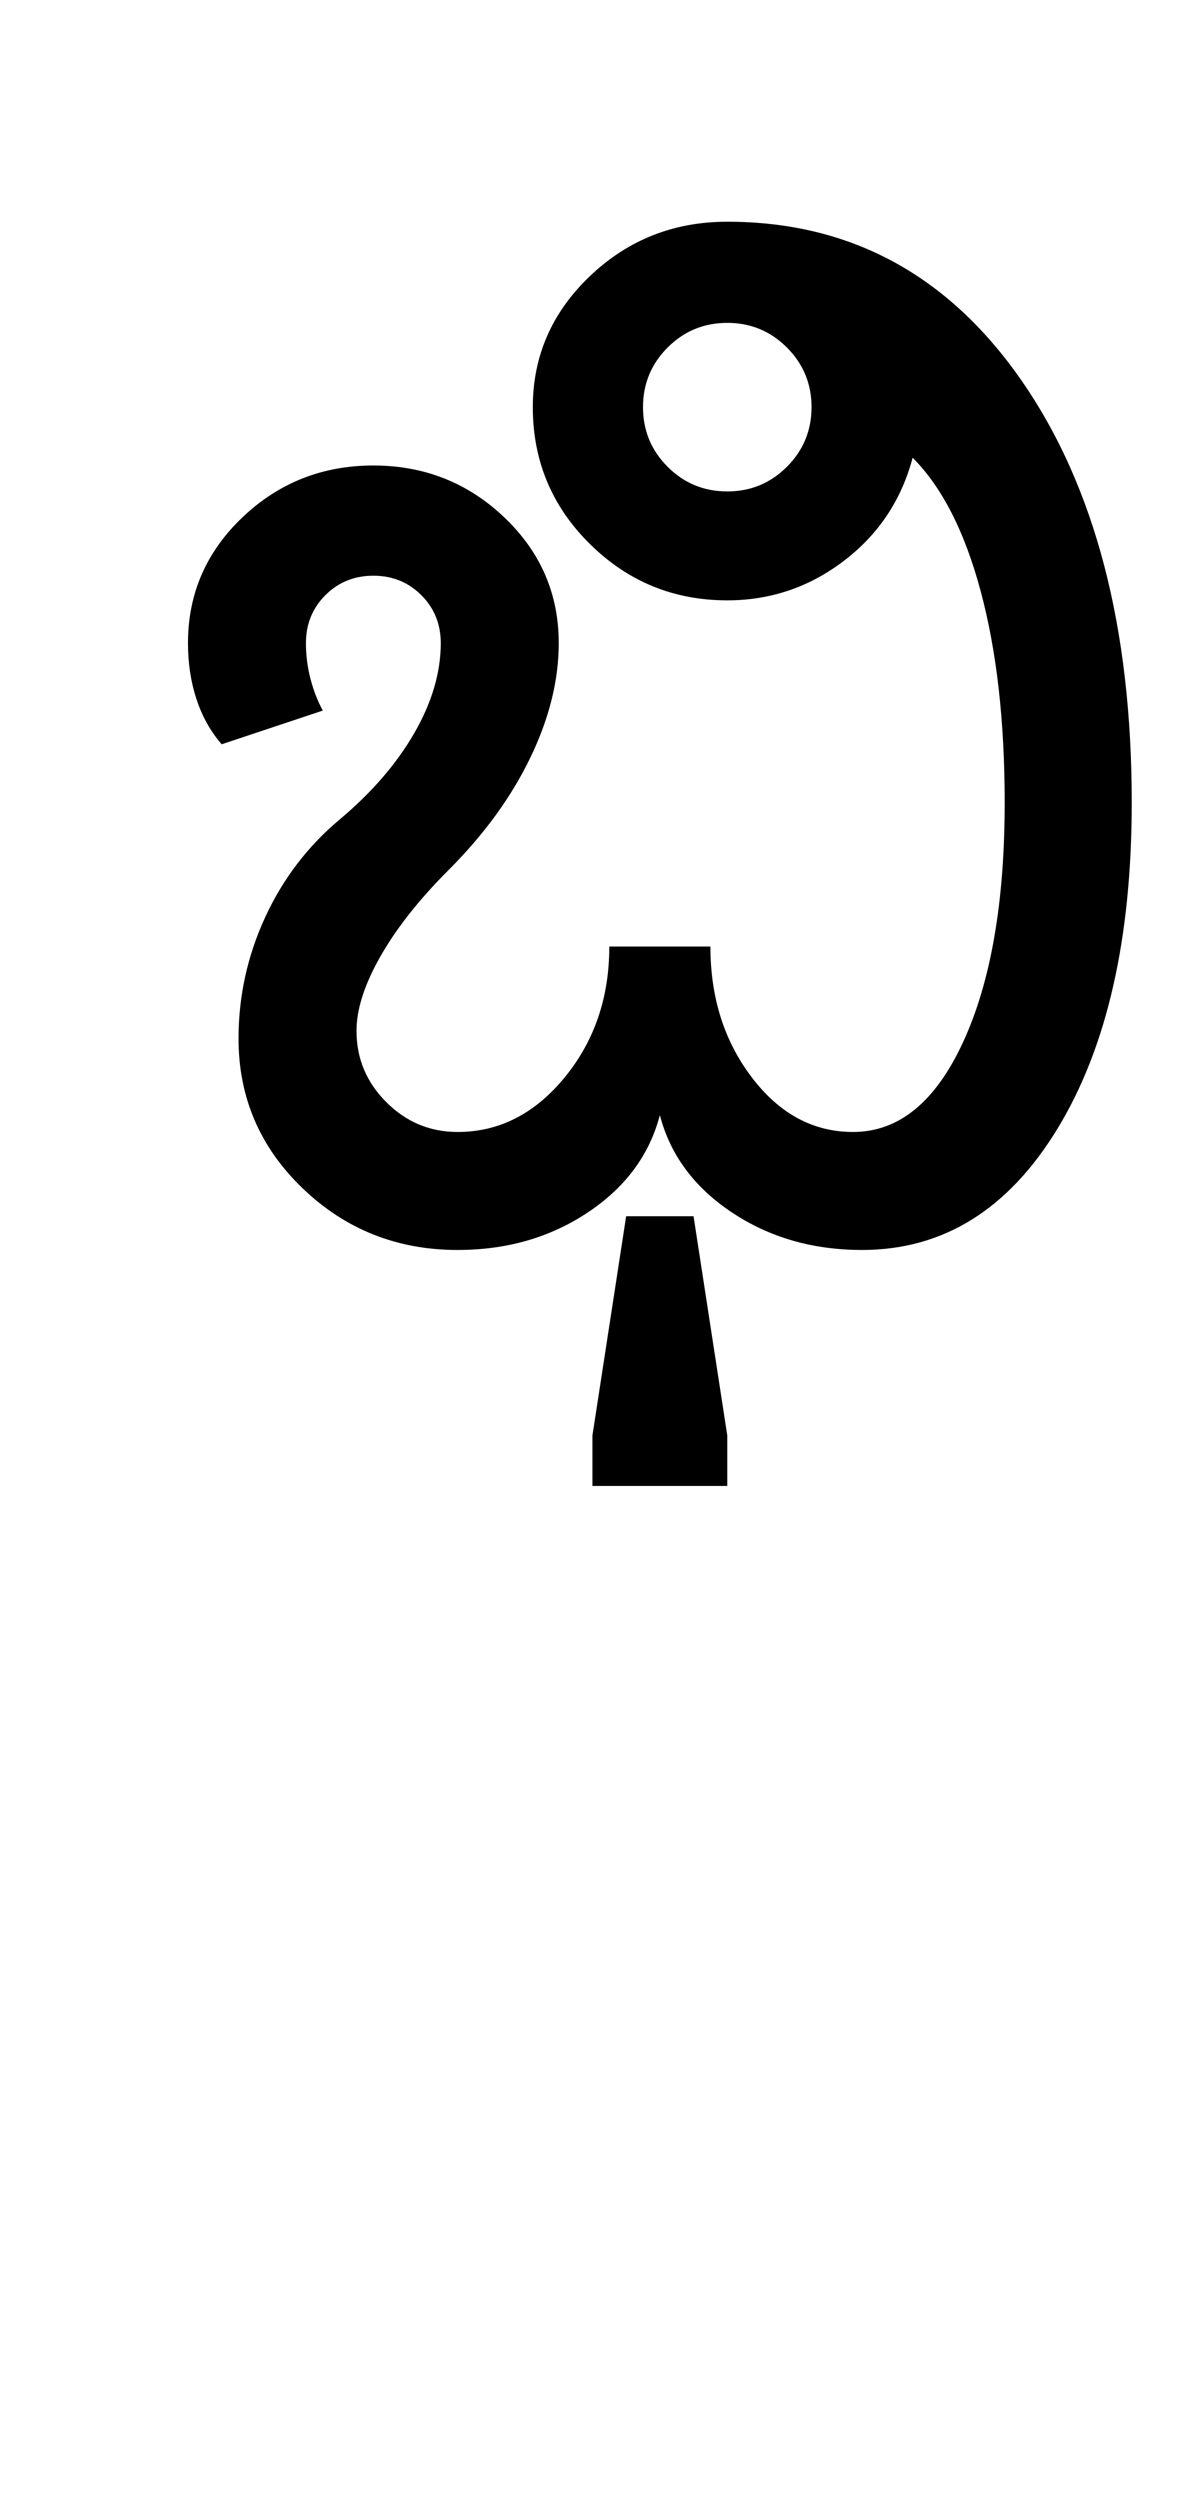<?xml version="1.0" encoding="UTF-8"?>
<svg xmlns="http://www.w3.org/2000/svg" xmlns:xlink="http://www.w3.org/1999/xlink" width="227.75pt" height="482pt" viewBox="0 0 227.75 482" version="1.1">
<defs>
<g>
<symbol overflow="visible" id="glyph0-0">
<path style="stroke:none;" d="M 25 0 L 25 -175 L 175 -175 L 175 0 Z M 37.5 -12.5 L 162.5 -12.5 L 162.5 -162.5 L 37.5 -162.5 Z M 37.5 -12.5 "/>
</symbol>
<symbol overflow="visible" id="glyph0-1">
<path style="stroke:none;" d="M 98.25 45.5 L 98.25 35.75 L 104.75 -6.5 L 117.75 -6.5 L 124.25 35.75 L 124.25 45.5 Z M 177.75 -86.25 C 177.75 -101.914 176.207 -115.5 173.125 -127 C 170.039 -138.5 165.664 -147.082 160 -152.75 C 157.832 -144.582 153.414 -137.957 146.75 -132.875 C 140.082 -127.789 132.582 -125.25 124.25 -125.25 C 113.914 -125.25 105.082 -128.875 97.75 -136.125 C 90.414 -143.375 86.75 -152.164 86.75 -162.5 C 86.75 -172.332 90.414 -180.75 97.75 -187.75 C 105.082 -194.75 113.914 -198.25 124.25 -198.25 C 147.914 -198.25 166.832 -188.039 181 -167.625 C 195.164 -147.207 202.25 -120.082 202.25 -86.25 C 202.25 -60.082 197.5 -39.164 188 -23.5 C 178.5 -7.832 165.914 0 150.25 0 C 140.75 0 132.375 -2.414 125.125 -7.25 C 117.875 -12.082 113.25 -18.332 111.25 -26 C 109.25 -18.332 104.625 -12.082 97.375 -7.25 C 90.125 -2.414 81.75 0 72.25 0 C 60.582 0 50.625 -3.957 42.375 -11.875 C 34.125 -19.789 30 -29.414 30 -40.75 C 30 -48.914 31.707 -56.707 35.125 -64.125 C 38.539 -71.539 43.332 -77.832 49.5 -83 C 55.664 -88.164 60.457 -93.707 63.875 -99.625 C 67.289 -105.539 69 -111.332 69 -117 C 69 -120.664 67.75 -123.75 65.25 -126.25 C 62.75 -128.75 59.664 -130 56 -130 C 52.332 -130 49.25 -128.75 46.75 -126.25 C 44.25 -123.75 43 -120.664 43 -117 C 43 -114.664 43.289 -112.375 43.875 -110.125 C 44.457 -107.875 45.25 -105.832 46.25 -104 L 26.75 -97.5 C 24.582 -100 22.957 -102.914 21.875 -106.25 C 20.789 -109.582 20.25 -113.164 20.25 -117 C 20.25 -126.5 23.75 -134.582 30.75 -141.25 C 37.75 -147.914 46.164 -151.25 56 -151.25 C 65.832 -151.25 74.25 -147.914 81.25 -141.25 C 88.25 -134.582 91.75 -126.5 91.75 -117 C 91.75 -109.832 89.914 -102.457 86.25 -94.875 C 82.582 -87.289 77.332 -80.082 70.5 -73.25 C 64.832 -67.582 60.457 -62.039 57.375 -56.625 C 54.289 -51.207 52.75 -46.414 52.75 -42.25 C 52.75 -36.914 54.664 -32.332 58.5 -28.5 C 62.332 -24.664 66.914 -22.75 72.25 -22.75 C 80.25 -22.75 87.125 -26.25 92.875 -33.25 C 98.625 -40.25 101.5 -48.664 101.5 -58.5 L 121 -58.5 C 121 -48.664 123.664 -40.25 129 -33.25 C 134.332 -26.25 140.832 -22.75 148.5 -22.75 C 157.332 -22.75 164.414 -28.539 169.75 -40.125 C 175.082 -51.707 177.75 -67.082 177.75 -86.25 Z M 108 -162.5 C 108 -158 109.582 -154.164 112.75 -151 C 115.914 -147.832 119.75 -146.25 124.25 -146.25 C 128.75 -146.25 132.582 -147.832 135.75 -151 C 138.914 -154.164 140.5 -158 140.5 -162.5 C 140.5 -167 138.914 -170.832 135.75 -174 C 132.582 -177.164 128.75 -178.75 124.25 -178.75 C 119.75 -178.75 115.914 -177.164 112.75 -174 C 109.582 -170.832 108 -167 108 -162.5 Z M 108 -162.5 "/>
</symbol>
</g>
</defs>
<g id="surface1">
<rect x="0" y="0" width="227.75" height="482" style="fill:rgb(100%,100%,100%);fill-opacity:1;stroke:none;"/>
<g style="fill:rgb(0%,0%,0%);fill-opacity:1;">
  <use xlink:href="#glyph0-1" x="16" y="241"/>
</g>
</g>
</svg>
